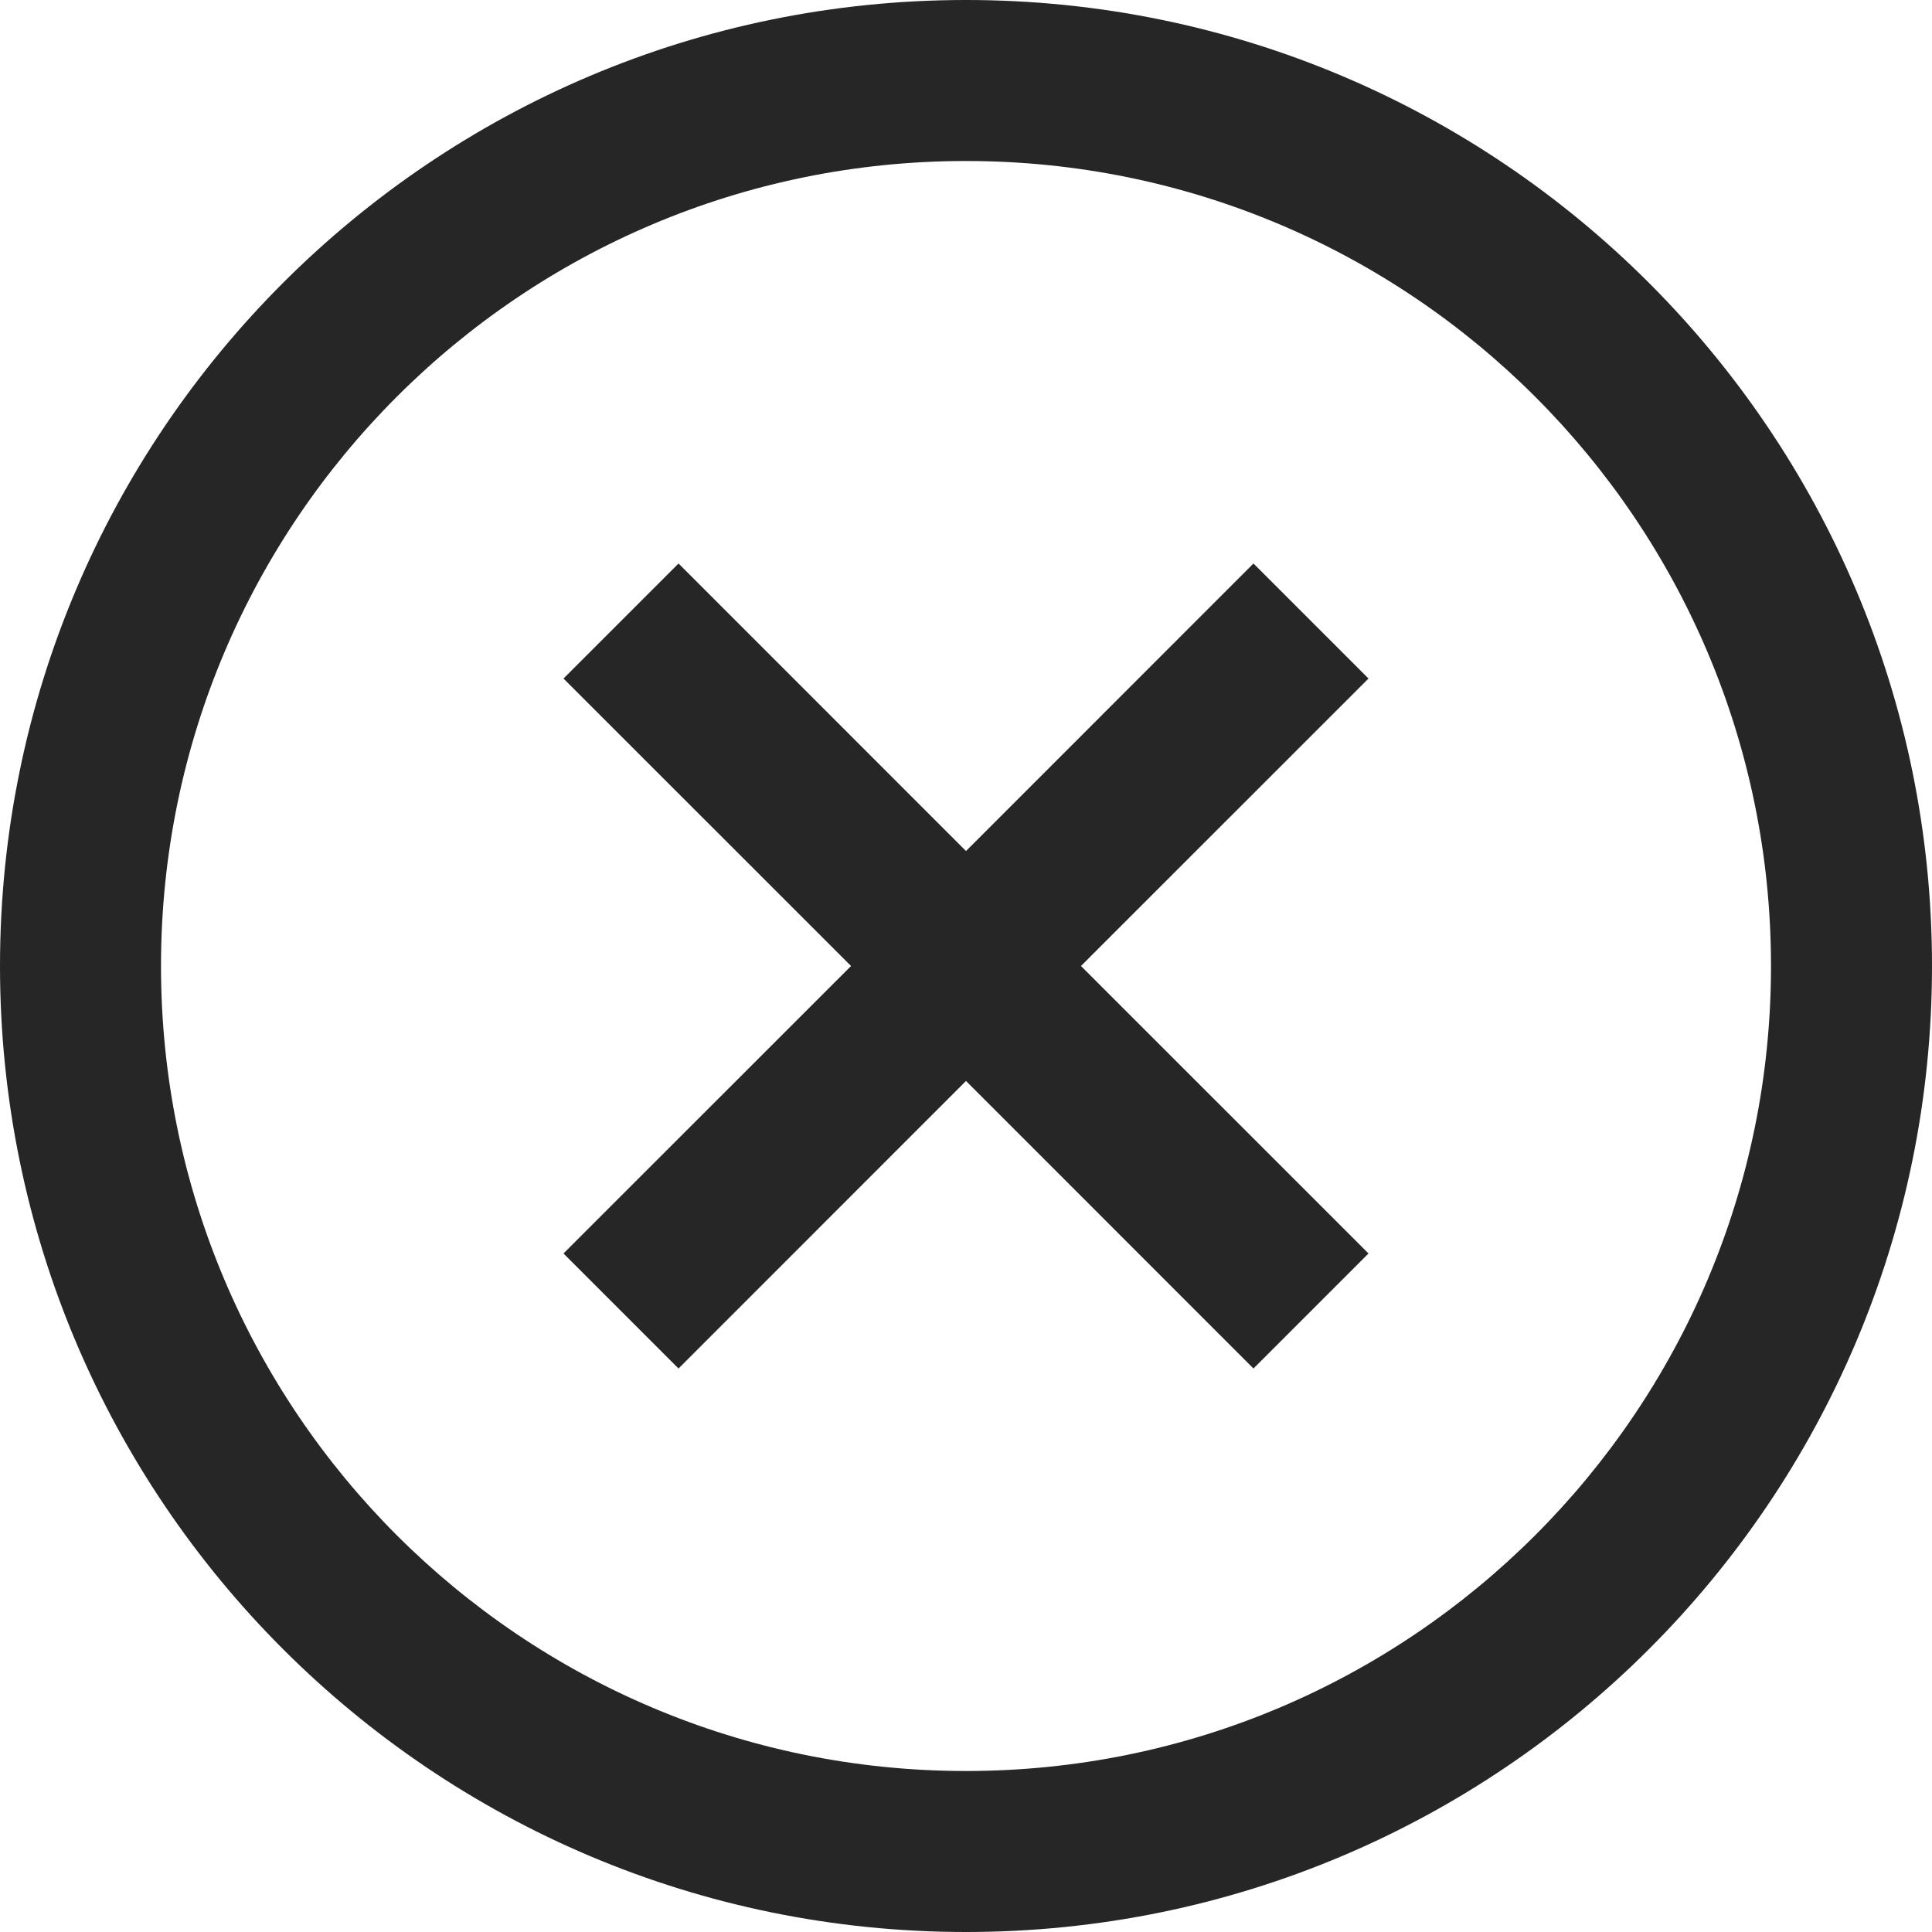 <svg xmlns="http://www.w3.org/2000/svg" width="24" height="24" fill="none" viewBox="0 0 24 24"><path fill="#262626" fill-rule="evenodd" d="M12 0c6.627 0 12 5.373 12 12 0 6.627-5.373 12-12 12-6.627 0-12-5.373-12-12C0 5.373 5.373 0 12 0Zm0 2C6.477 2 2 6.477 2 12c0 5.523 4.477 10 10 10 5.523 0 10-4.477 10-10 0-5.523-4.477-10-10-10Zm3.571 5L17 8.429 13.428 12 17 15.571 15.571 17 12 13.428 8.429 17 7 15.571 10.572 12 7 8.429 8.429 7 12 10.572 15.571 7Z" clip-rule="evenodd"/></svg>